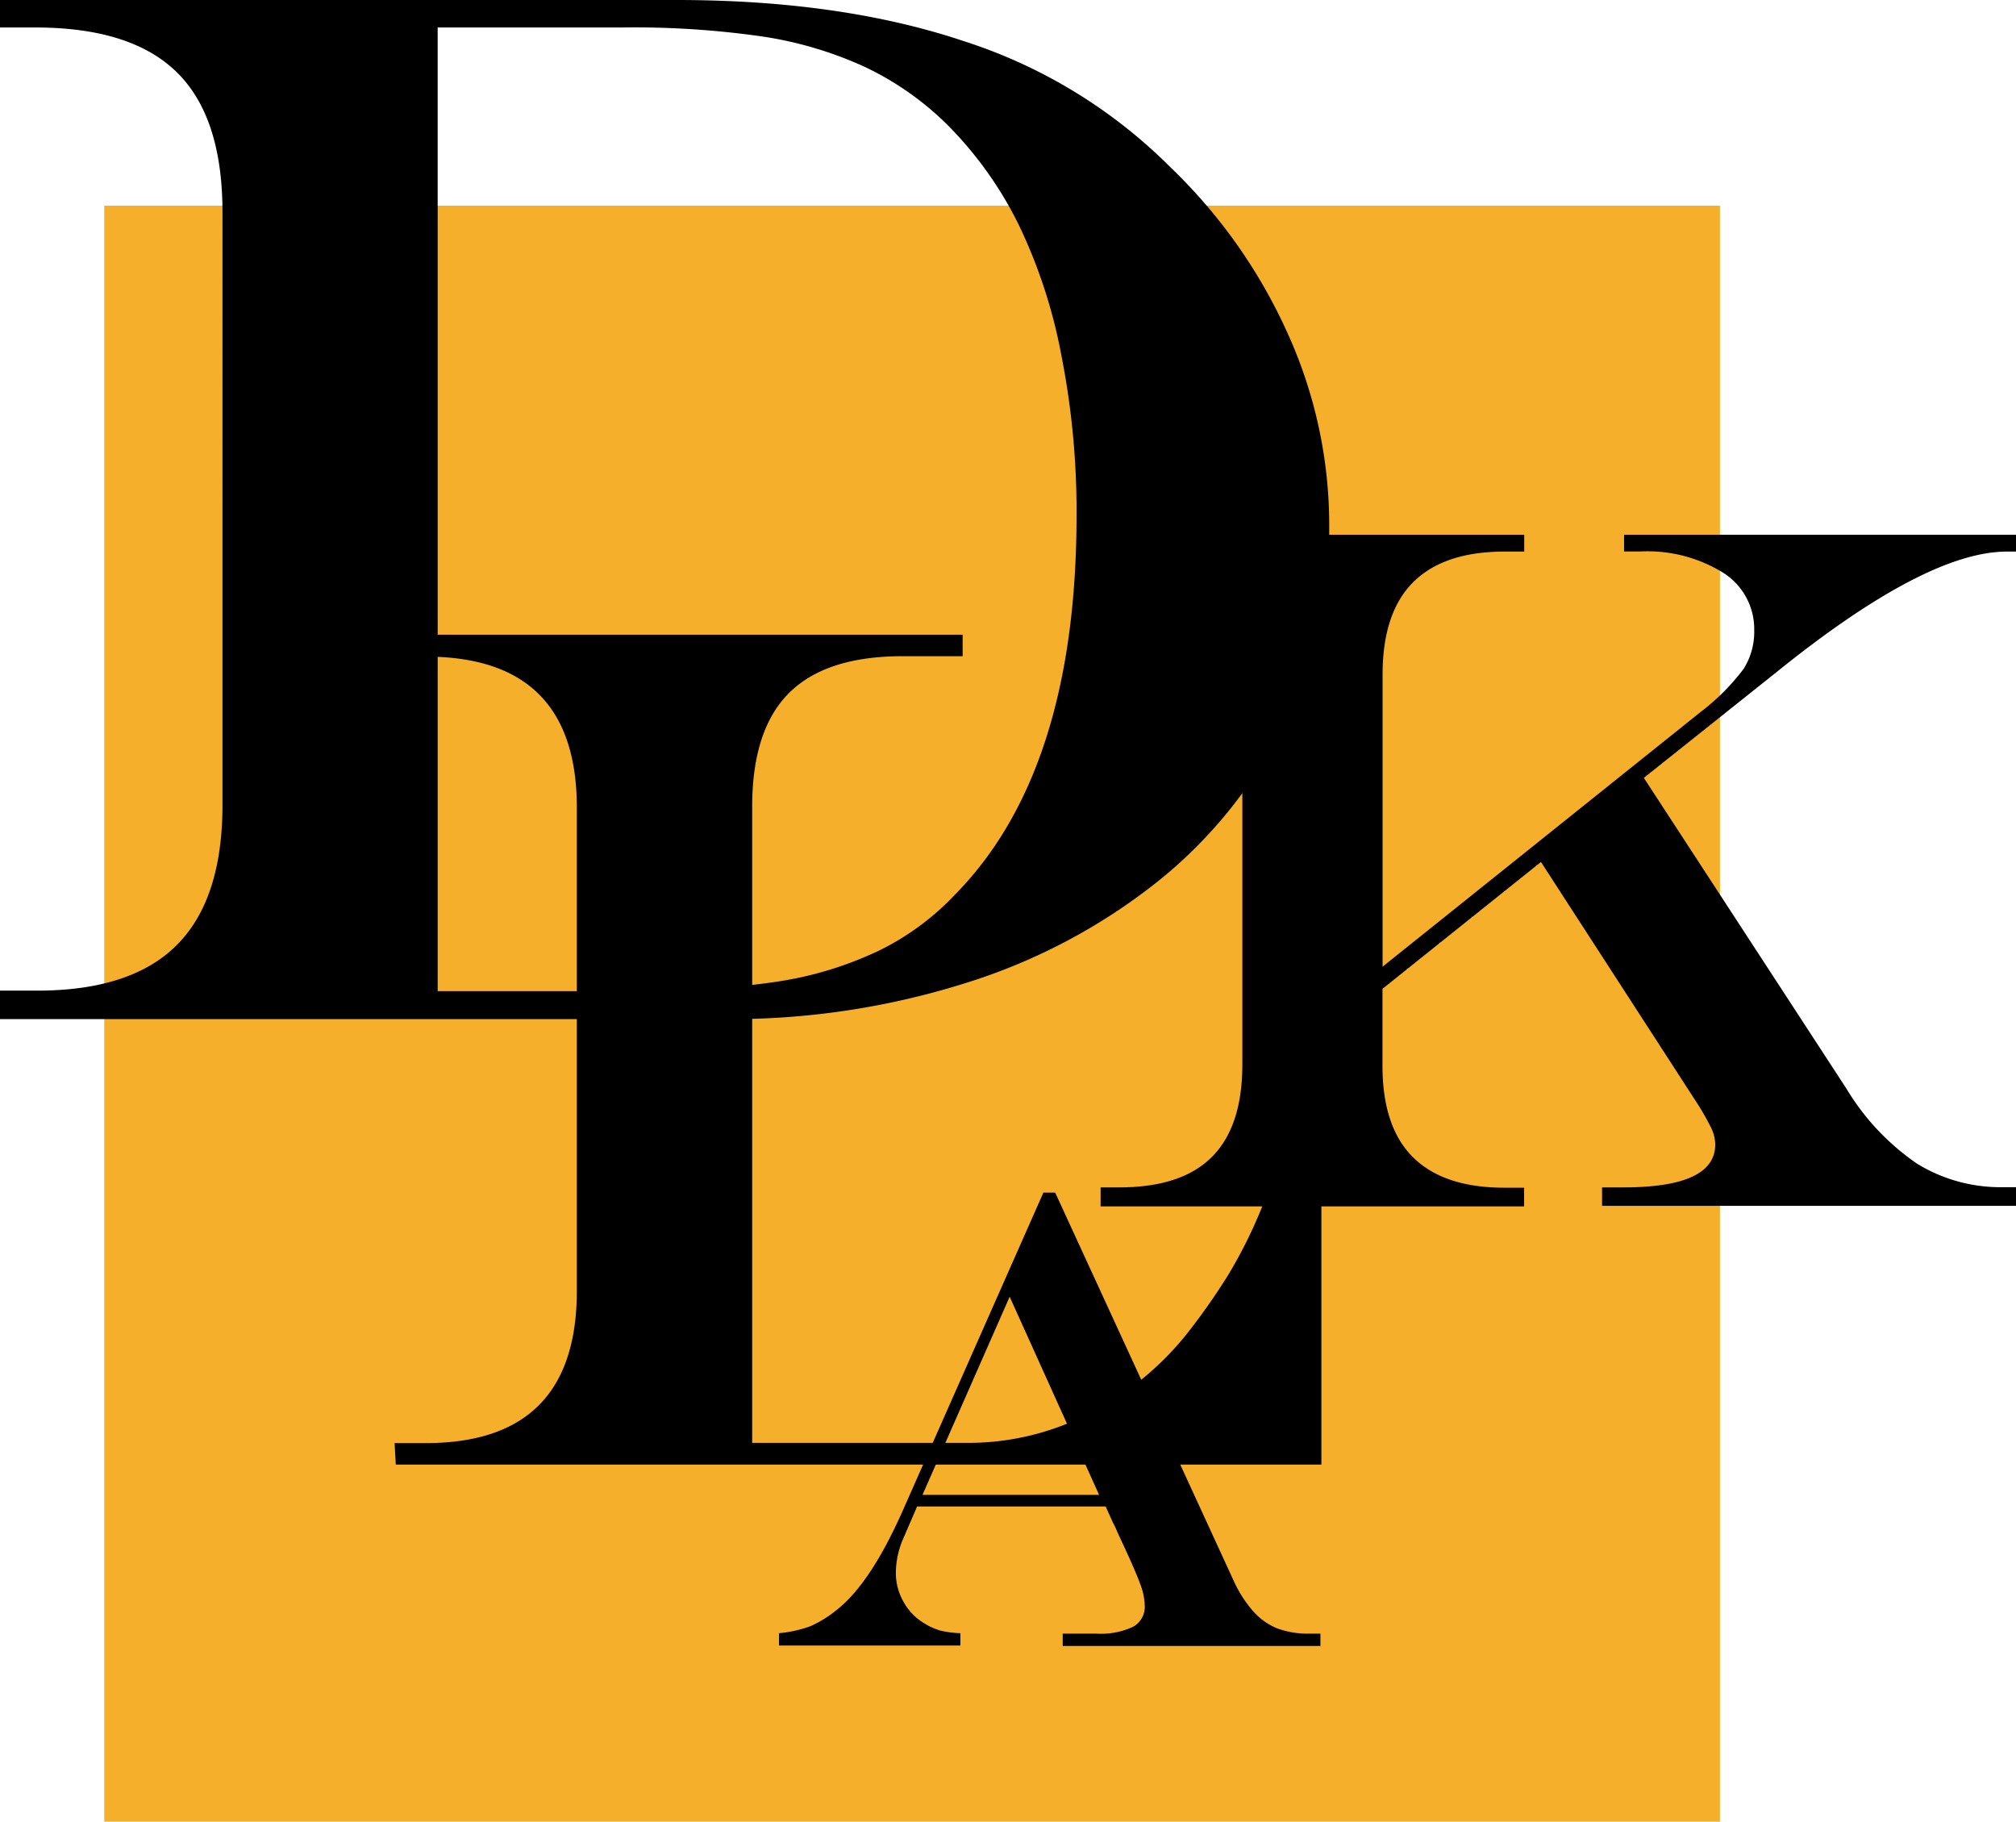 <svg id="Layer_1" data-name="Layer 1" xmlns="http://www.w3.org/2000/svg" viewBox="0 0 187.75 169.62"><defs><style>.cls-1{fill:#f5af2b;}</style></defs><rect class="cls-1" x="9.71" y="19.15" width="150.47" height="150.47"/><path d="M54.35,45.44h63q15.35,0,26.79,3.84a47.85,47.85,0,0,1,19.26,11.78,49.63,49.63,0,0,1,10.9,15.49,43.17,43.17,0,0,1,3.84,17.73A41.59,41.59,0,0,1,174,112.75a43.21,43.21,0,0,1-11.71,14.67,54.92,54.92,0,0,1-18,9.55,72.68,72.68,0,0,1-22.48,3.36H54.35v-2.65h3.47q8.76,0,13-4.25t4.25-13V65.21q0-8.83-4.21-13T57.82,48H54.35ZM95.11,48v89.73h18.33a85.4,85.4,0,0,0,13.25-.88,33.73,33.73,0,0,0,9.51-2.89,24.62,24.62,0,0,0,7.13-5.26q11.28-11.49,11.28-35.32a75.14,75.14,0,0,0-1.4-14.78,48.61,48.61,0,0,0-4-12.26,35.35,35.35,0,0,0-6.65-9.3A28,28,0,0,0,135,51.72a35.43,35.43,0,0,0-9.64-2.88A83.75,83.75,0,0,0,112.22,48Z" transform="translate(-54.35 -45.44)"/><path d="M151.52,156.49h1.1l16.65,36.2a11.39,11.39,0,0,0,1.79,2.78,6,6,0,0,0,2.23,1.59,8.15,8.15,0,0,0,2.94.49h1.09v1.15h-24v-1.15h3.14a7,7,0,0,0,3.42-.64,2.12,2.12,0,0,0,1.08-2,6,6,0,0,0-.43-2c-.28-.79-.91-2.23-1.88-4.3-.06-.12-.15-.32-.27-.59a6.55,6.55,0,0,0-.38-.8l-.68-1.51H139.76l-1.33,3.08a8.07,8.07,0,0,0-.65,3.17,5.42,5.42,0,0,0,.75,2.69,5.25,5.25,0,0,0,2,2,5.54,5.54,0,0,0,1.44.63,9.5,9.5,0,0,0,1.82.23v1.15H126.9v-1.15a11.49,11.49,0,0,0,2.92-.65,10.66,10.66,0,0,0,2.42-1.49q3.13-2.43,6.13-9.15Zm-3.14,9.69-8.12,18.45h16.45Z" transform="translate(-54.35 -45.44)"/><path d="M156.76,95.23H196.3V96.8h-1.83q-5.64,0-8.5,2.84t-2.86,8.61v27.2l29.61-23.71a20.76,20.76,0,0,0,4-4,6.45,6.45,0,0,0,1-3.6,6.2,6.2,0,0,0-2.86-5.35,13.4,13.4,0,0,0-7.78-2h-1.48V95.23h36.55V96.8h-.9q-7.56,0-21.51,11.27l-12.3,9.8,18.87,28.94a22.54,22.54,0,0,0,6.6,7,14.86,14.86,0,0,0,8.07,2.17h1.17v1.74H203.55V156h2q8.55,0,8.54-4a3.62,3.62,0,0,0-.38-1.54,24.54,24.54,0,0,0-1.54-2.66l-14.31-22.1-14.76,11.81v7.16q0,5.72,2.86,8.54t8.5,2.82h1.83v1.74H156.85V156h1.74q5.78,0,8.61-2.82t2.85-8.54V108.25q0-5.77-2.85-8.61t-8.61-2.84h-1.83Z" transform="translate(-54.35 -45.44)"/><path d="M91.21,104.54H144v2h-5.59q-7.14,0-10.58,3.43t-3.43,10.63v59.19h20a24.62,24.62,0,0,0,11.19-2.63,27.87,27.87,0,0,0,9.14-7.33,60.31,60.31,0,0,0,4.09-5.82,44.11,44.11,0,0,0,3.38-7q1.6-4.09,3.16-9.42h2.05v34.22H91.21l-.11-2H94q14.07,0,14.07-14.17v-45q0-14.06-14.07-14.06H91.21Z" transform="translate(-54.35 -45.44)"/></svg>
